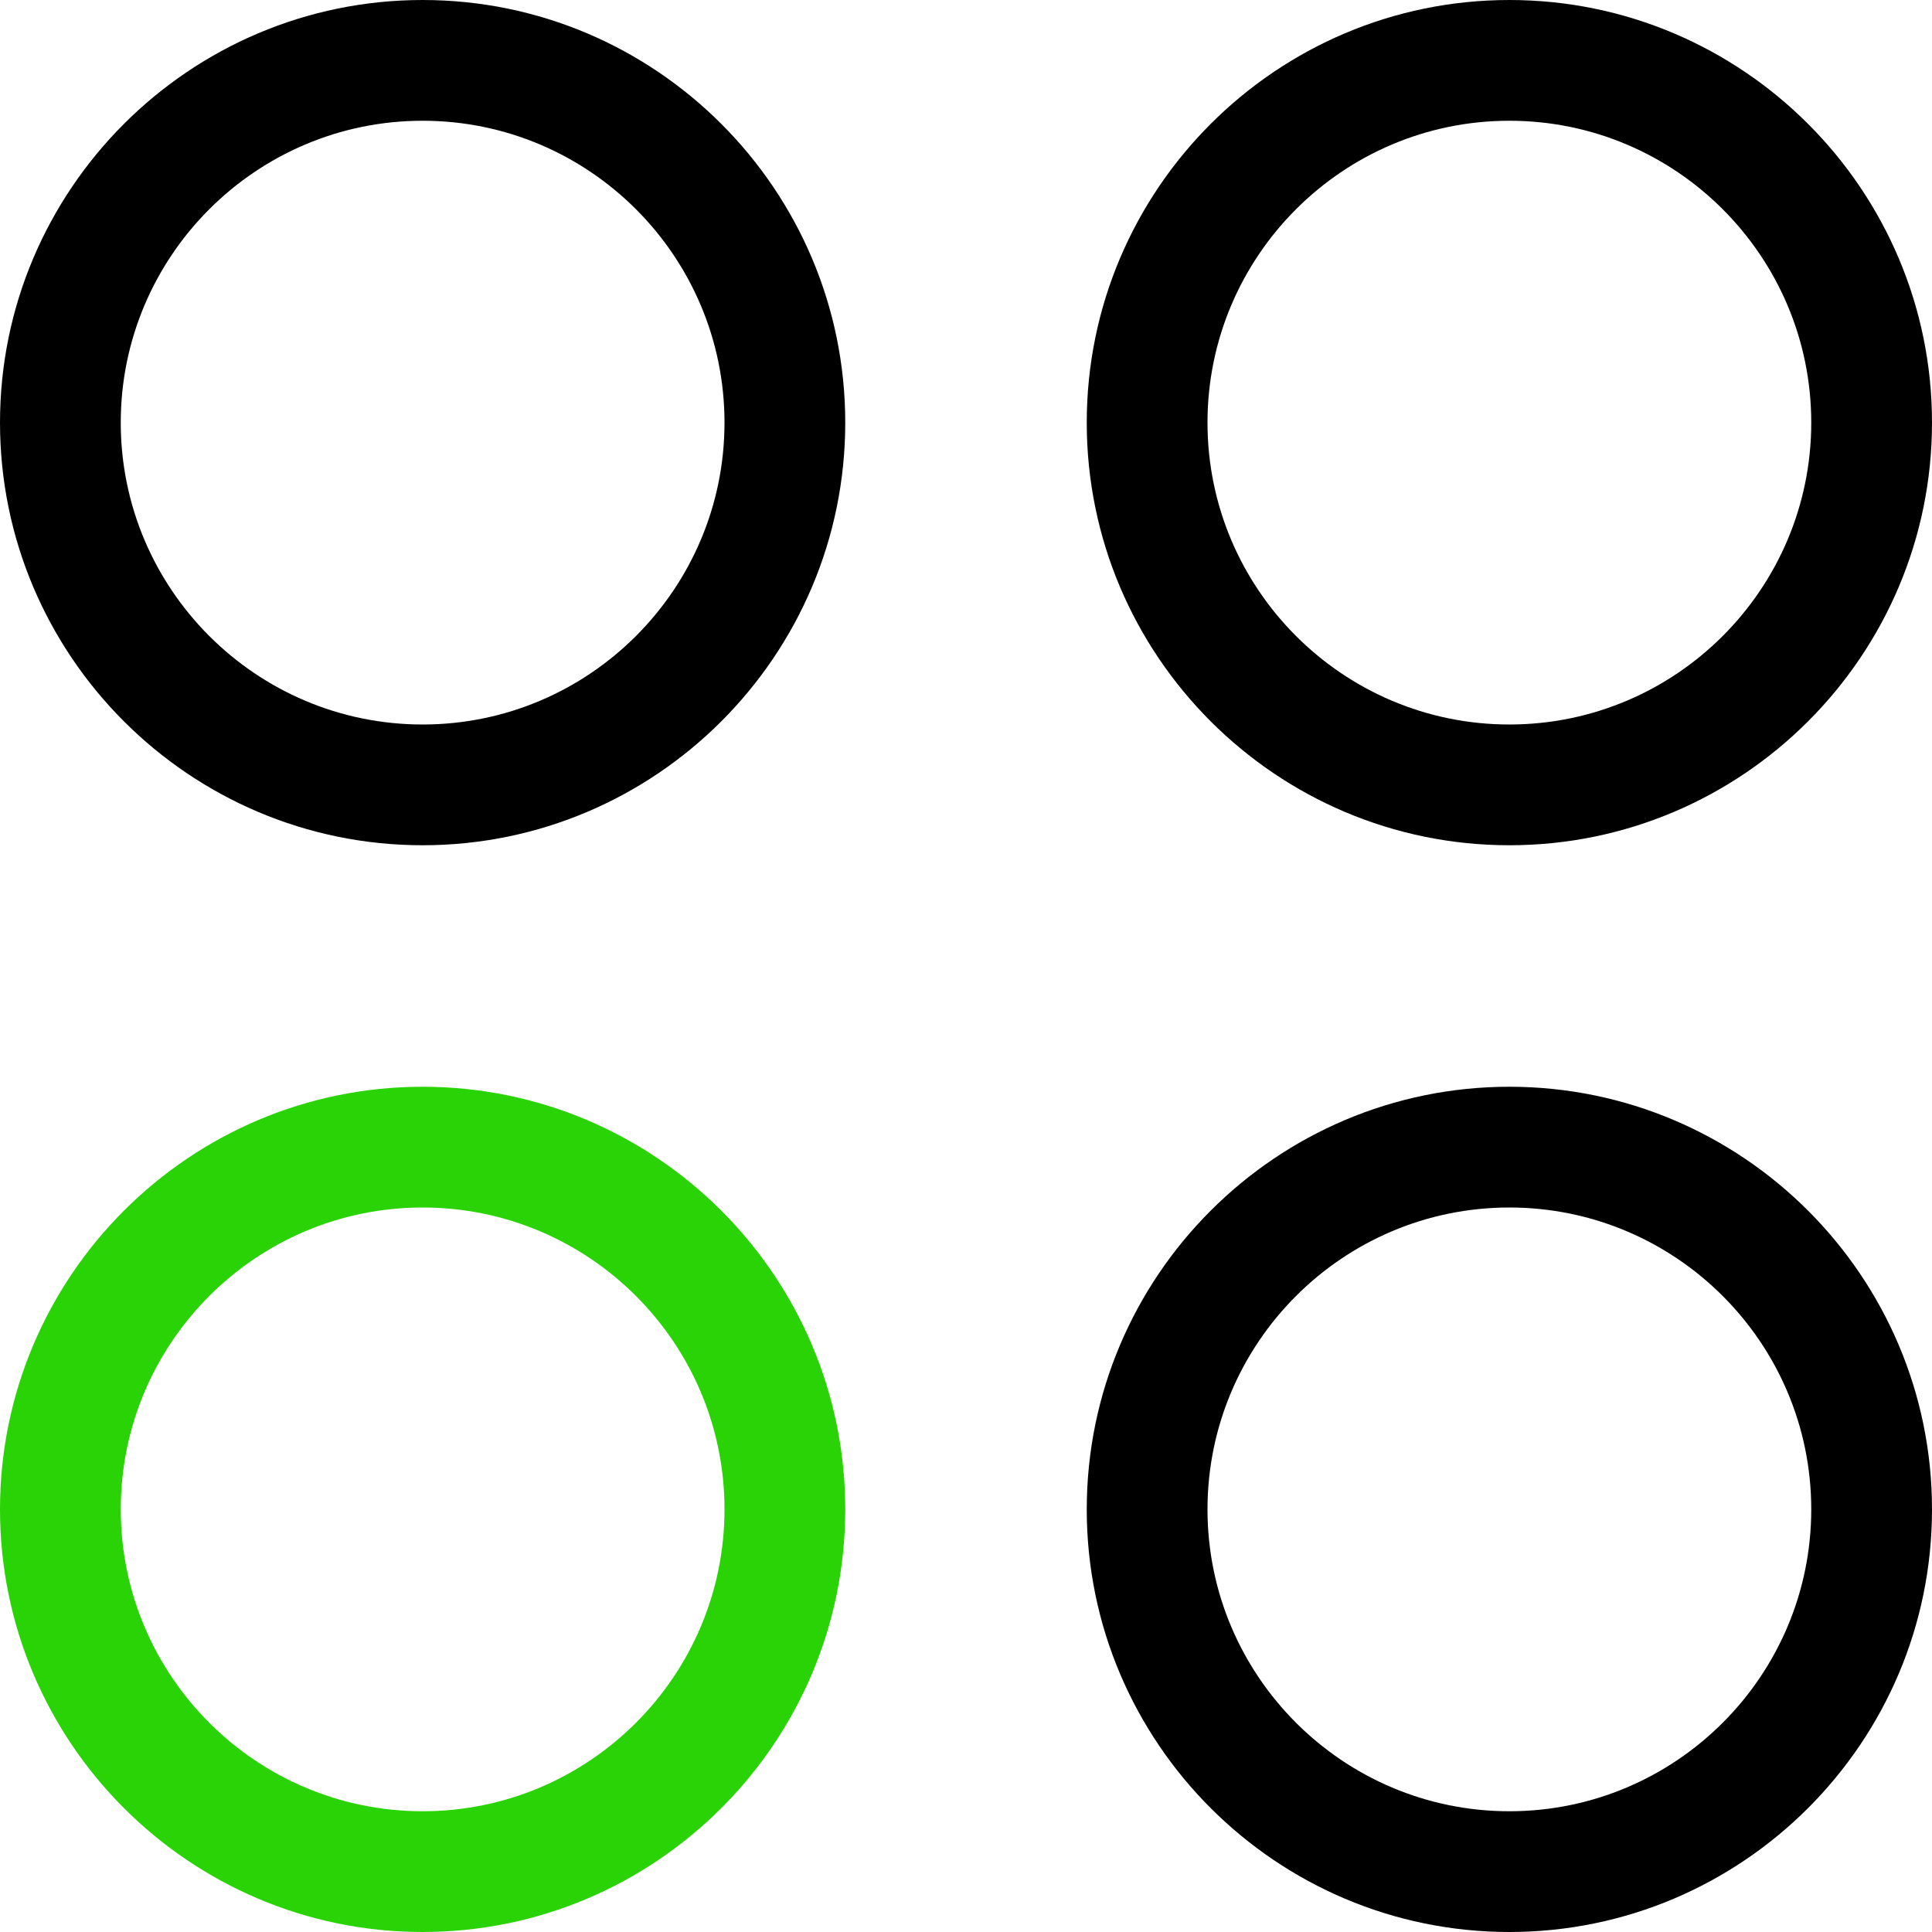 <svg width="24" height="24" viewBox="0 0 24 24" fill="none" xmlns="http://www.w3.org/2000/svg">
<path d="M5.25 24C2.355 24 0 21.645 0 18.75C0 15.855 2.355 13.5 5.25 13.5C8.145 13.5 10.5 15.855 10.5 18.75C10.5 21.645 8.145 24 5.25 24ZM5.25 15C3.182 15 1.5 16.682 1.5 18.75C1.5 20.818 3.182 22.5 5.25 22.5C7.318 22.5 9 20.818 9 18.75C9 16.682 7.318 15 5.25 15Z" fill="#29D305"/>
<path d="M5.25 10.5C2.355 10.5 0 8.145 0 5.25C0 2.355 2.355 0 5.25 0C8.145 0 10.5 2.355 10.5 5.25C10.5 8.145 8.145 10.5 5.25 10.5ZM5.25 1.5C3.182 1.5 1.5 3.182 1.5 5.25C1.5 7.318 3.182 9 5.25 9C7.318 9 9 7.318 9 5.25C9 3.182 7.318 1.5 5.25 1.5Z" fill="black"/>
<path d="M18.75 10.5C15.855 10.5 13.5 8.145 13.5 5.25C13.5 2.355 15.855 0 18.75 0C21.645 0 24 2.355 24 5.25C24 8.145 21.645 10.5 18.75 10.5ZM18.75 1.5C16.682 1.5 15 3.182 15 5.25C15 7.318 16.682 9 18.75 9C20.818 9 22.5 7.318 22.5 5.25C22.5 3.182 20.818 1.5 18.75 1.5Z" fill="black"/>
<path d="M18.75 24C15.855 24 13.5 21.645 13.5 18.75C13.5 15.855 15.855 13.5 18.75 13.5C21.645 13.5 24 15.855 24 18.75C24 21.645 21.645 24 18.75 24ZM18.75 15C16.682 15 15 16.682 15 18.75C15 20.818 16.682 22.5 18.75 22.5C20.818 22.5 22.5 20.818 22.5 18.75C22.5 16.682 20.818 15 18.75 15Z" fill="black"/>
</svg>

